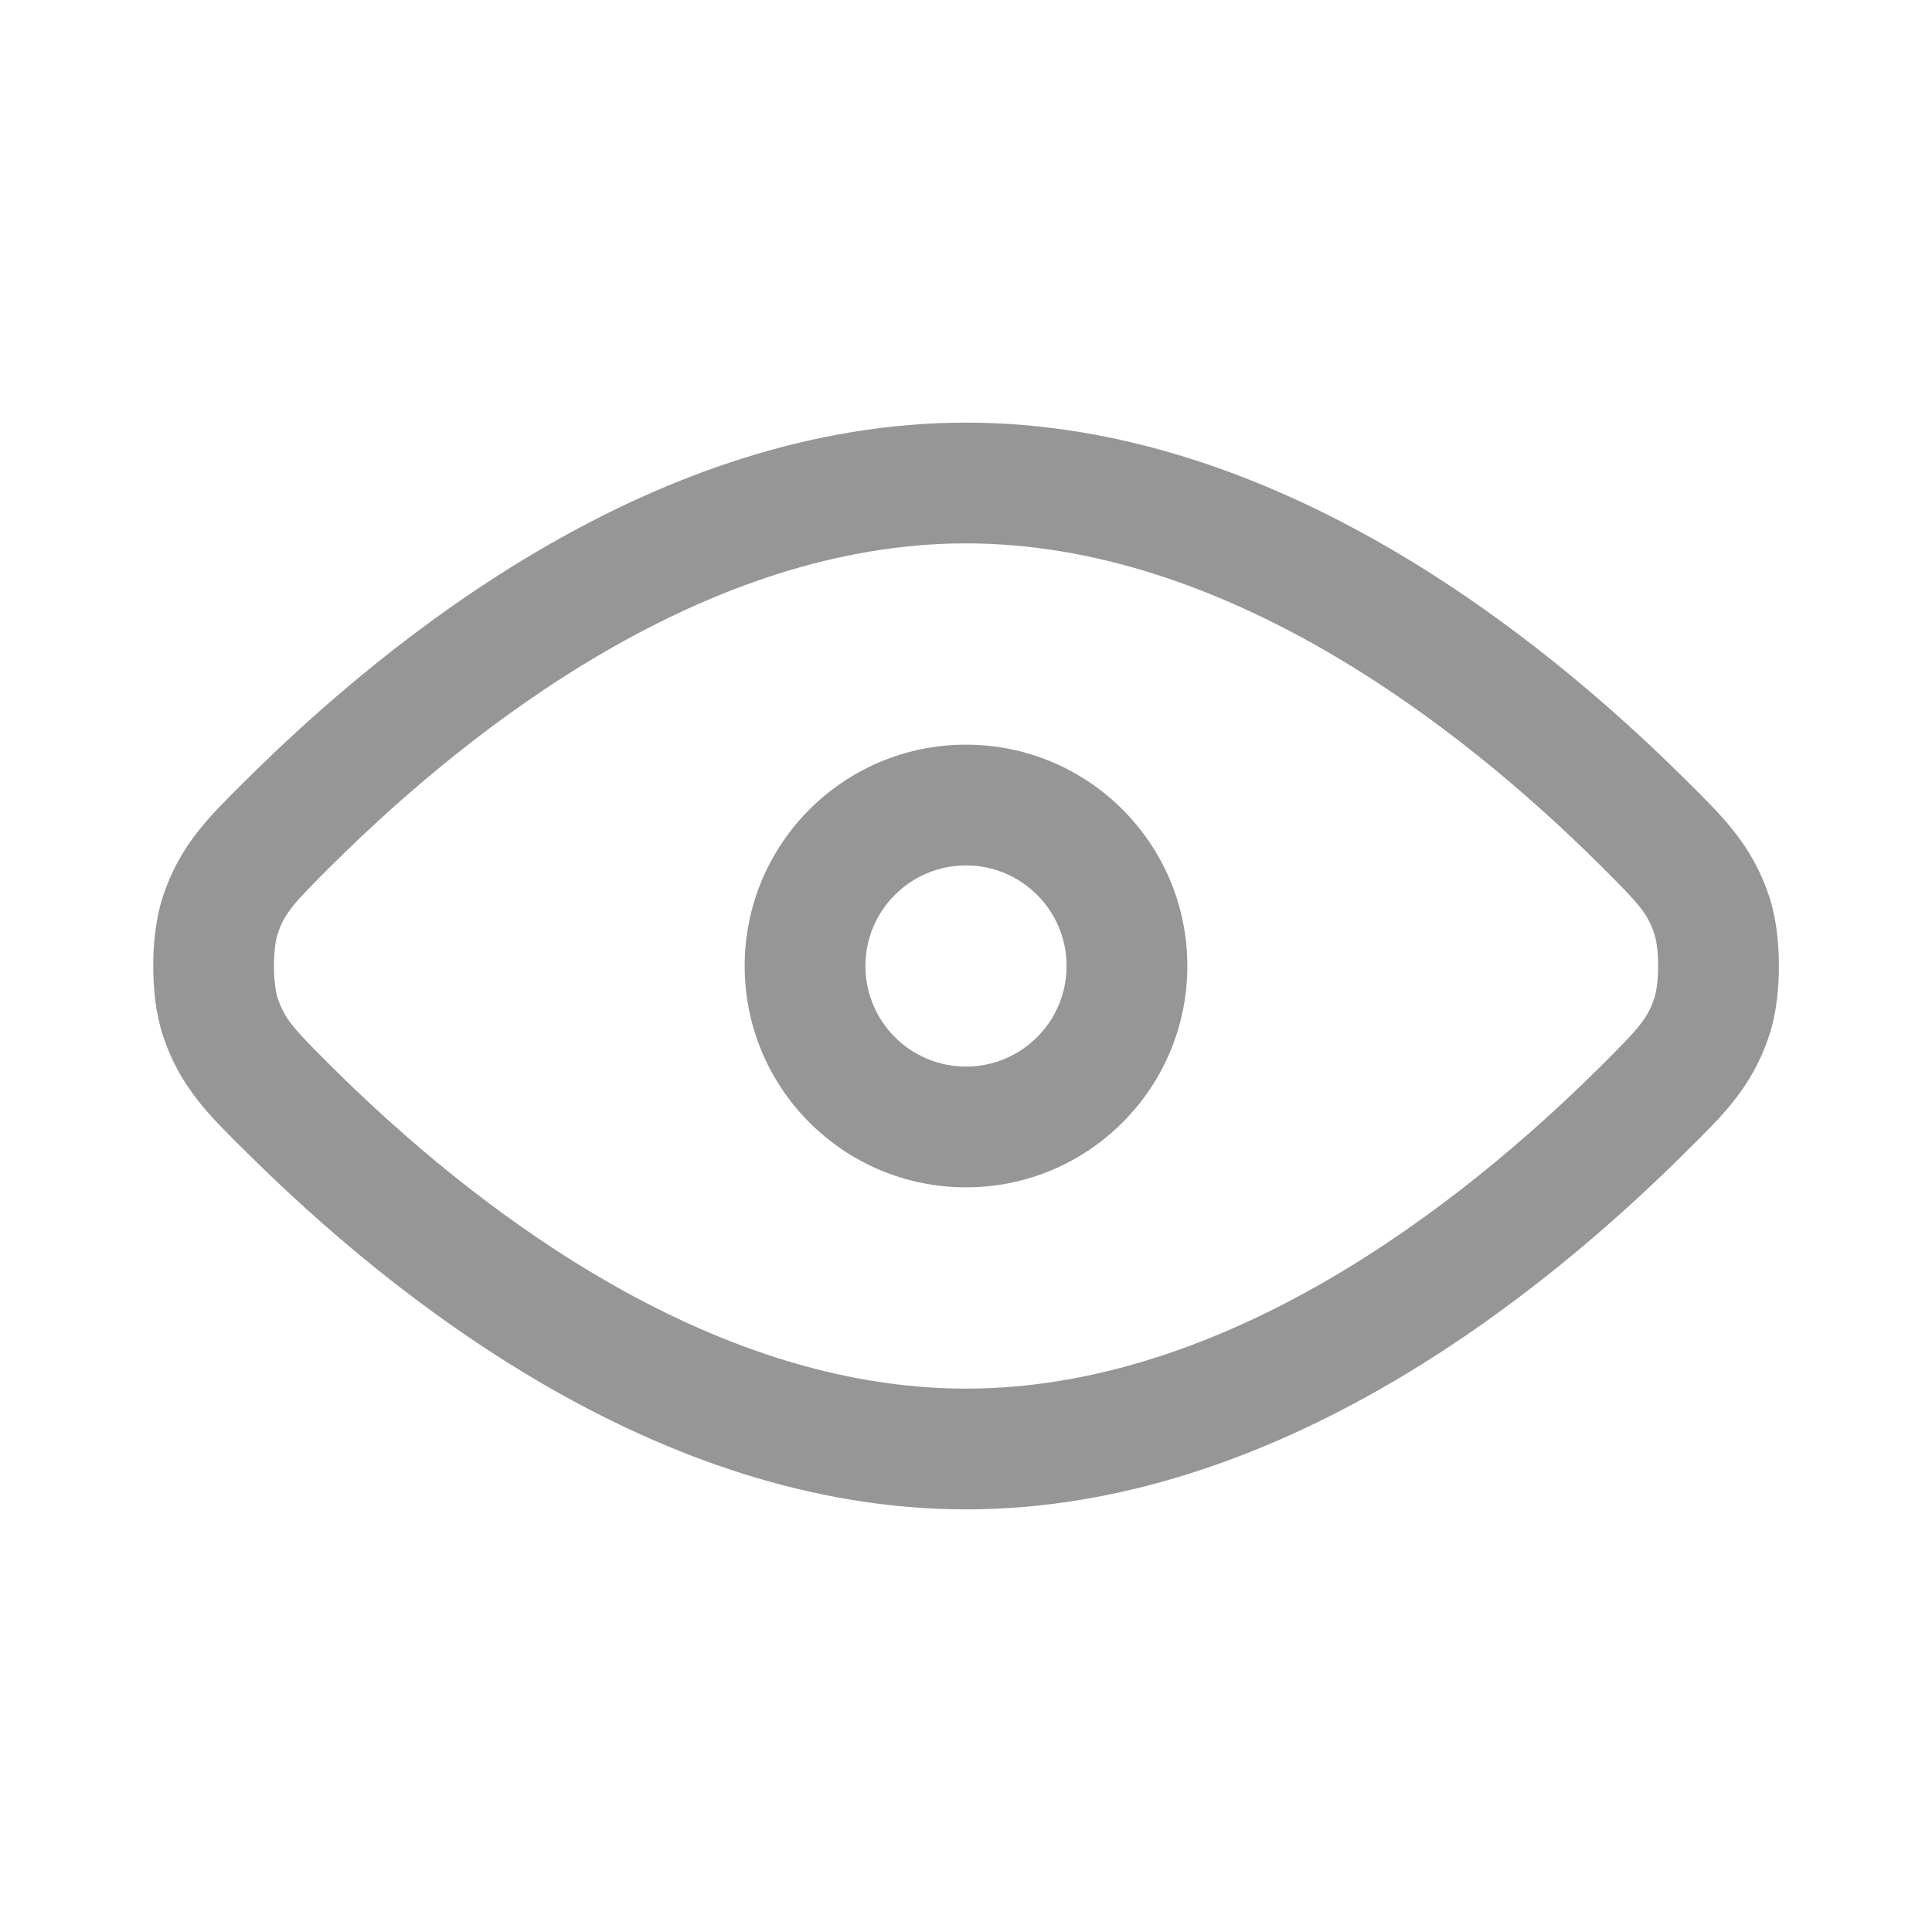 <svg width="16" height="16" viewBox="0 0 16 16" fill="none" xmlns="http://www.w3.org/2000/svg">
<path d="M2.391 9.186L2.744 8.831L2.391 9.186ZM2.391 6.814L2.039 6.459L2.039 6.459L2.391 6.814ZM13.609 6.814L13.256 7.169L13.609 6.814ZM13.609 9.186L13.961 9.54L13.609 9.186ZM14.178 7.587L14.654 7.431L14.178 7.587ZM14.178 8.413L14.654 8.569L14.178 8.413ZM1.822 8.413L1.347 8.569H1.347L1.822 8.413ZM1.822 7.587L2.297 7.742L1.822 7.587ZM8 11.5C5.859 11.5 3.916 9.996 2.744 8.831L2.039 9.54C3.239 10.734 5.434 12.5 8 12.5V11.5ZM2.744 7.169C3.916 6.004 5.859 4.5 8 4.5V3.5C5.434 3.5 3.239 5.266 2.039 6.459L2.744 7.169ZM8 4.5C10.141 4.5 12.084 6.003 13.256 7.169L13.961 6.459C12.761 5.266 10.567 3.5 8 3.5V4.5ZM13.256 8.831C12.084 9.996 10.141 11.5 8 11.5V12.5C10.567 12.5 12.761 10.734 13.961 9.54L13.256 8.831ZM13.256 7.169C13.58 7.491 13.646 7.567 13.703 7.742L14.654 7.431C14.511 6.995 14.264 6.76 13.961 6.459L13.256 7.169ZM13.961 9.54C14.264 9.24 14.511 9.005 14.654 8.569L13.703 8.258C13.646 8.433 13.58 8.509 13.256 8.831L13.961 9.54ZM13.703 7.742C13.716 7.782 13.732 7.876 13.732 8C13.732 8.124 13.716 8.218 13.703 8.258L14.654 8.569C14.712 8.391 14.732 8.181 14.732 8C14.732 7.819 14.712 7.609 14.654 7.431L13.703 7.742ZM2.744 8.831C2.42 8.509 2.354 8.433 2.297 8.258L1.347 8.569C1.489 9.005 1.736 9.24 2.039 9.54L2.744 8.831ZM2.039 6.459C1.736 6.76 1.489 6.995 1.347 7.431L2.297 7.742C2.354 7.567 2.42 7.491 2.744 7.169L2.039 6.459ZM2.297 8.258C2.284 8.218 2.269 8.124 2.269 8C2.269 7.876 2.284 7.782 2.297 7.742L1.347 7.431C1.289 7.609 1.269 7.819 1.269 8C1.269 8.181 1.289 8.391 1.347 8.569L2.297 8.258ZM8 8.833C7.54 8.833 7.167 8.46 7.167 8H6.167C6.167 9.013 6.987 9.833 8 9.833V8.833ZM7.167 8C7.167 7.54 7.54 7.167 8 7.167V6.167C6.987 6.167 6.167 6.987 6.167 8H7.167ZM8 7.167C8.46 7.167 8.833 7.54 8.833 8H9.833C9.833 6.987 9.012 6.167 8 6.167V7.167ZM8.833 8C8.833 8.46 8.46 8.833 8 8.833V9.833C9.012 9.833 9.833 9.013 9.833 8H8.833Z" fill="#969696"/>
</svg>

